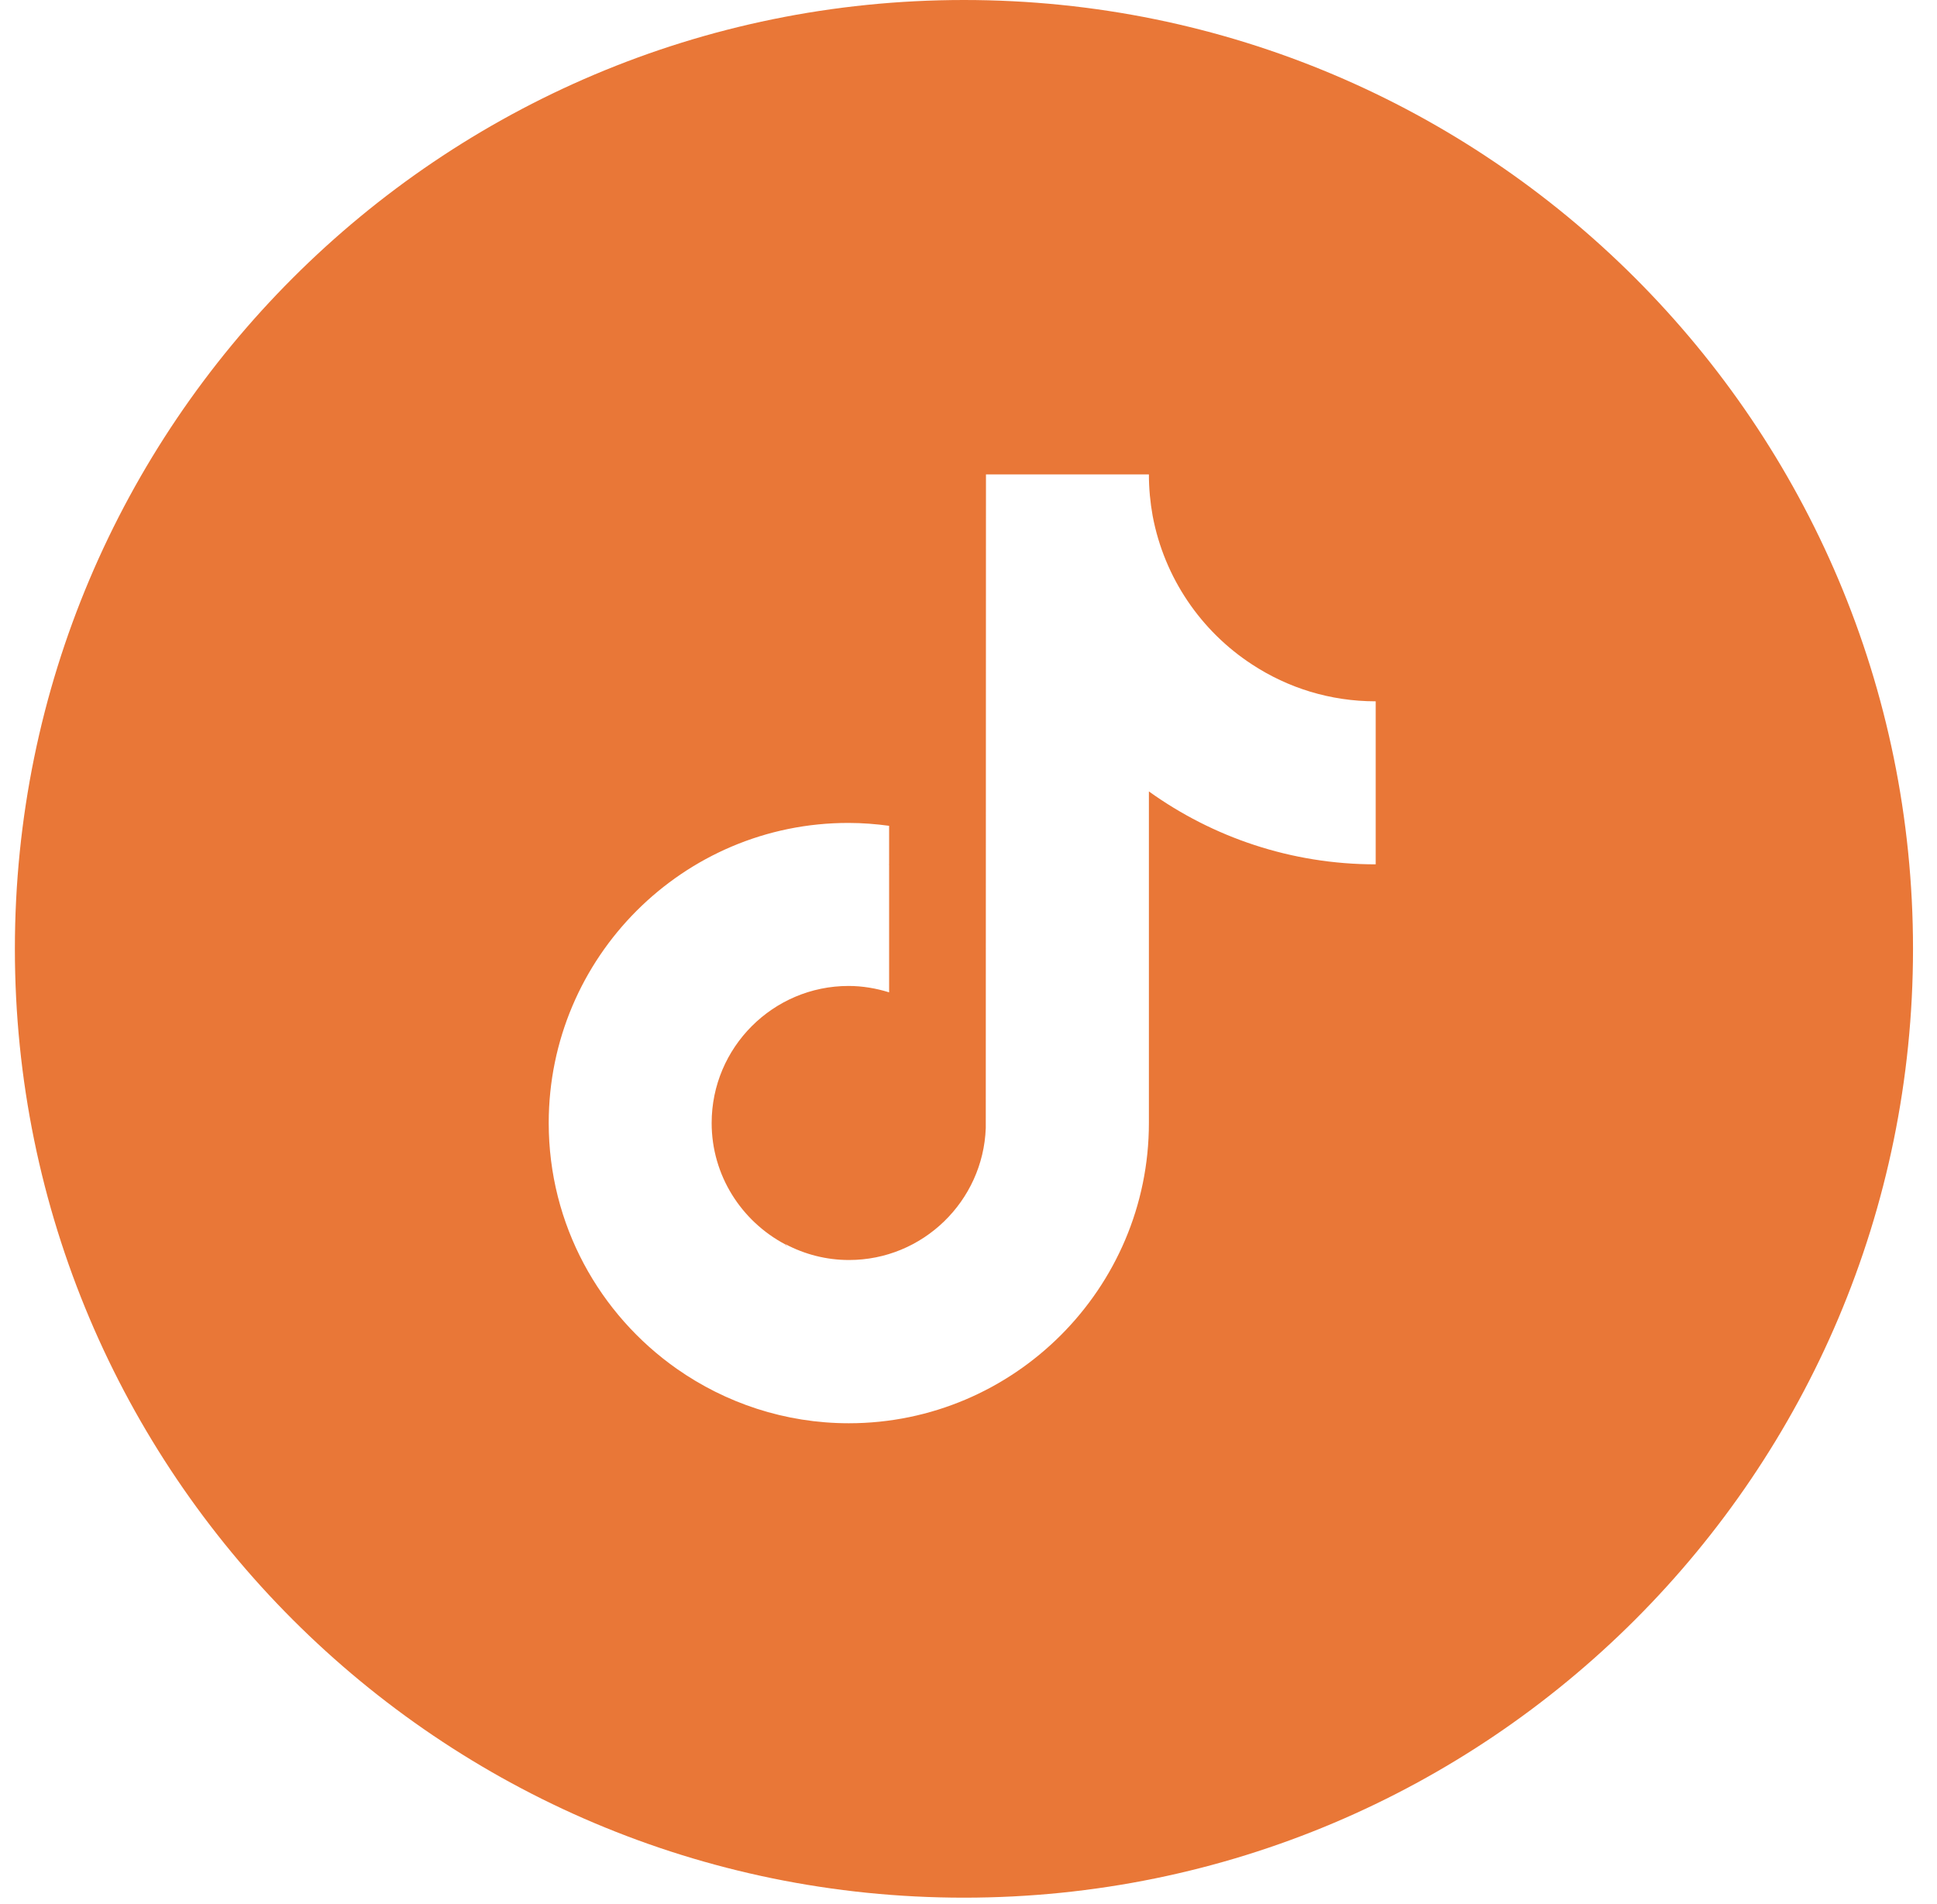 <svg width="60" height="59" viewBox="0 0 60 59" fill="none" xmlns="http://www.w3.org/2000/svg">
<path fill-rule="evenodd" clip-rule="evenodd" d="M29.859 0C13.623 0 0.461 13.162 0.461 29.398C0.461 45.634 13.623 58.796 29.859 58.796C46.095 58.796 59.257 45.634 59.257 29.398C59.257 13.162 46.095 0 29.859 0ZM35.588 14.699C35.588 15.136 35.629 15.566 35.704 15.982C36.066 17.907 37.205 19.559 38.787 20.589C39.892 21.313 41.201 21.729 42.613 21.729L42.613 22.855V26.78C39.994 26.78 37.566 25.941 35.588 24.521V34.794C35.588 39.919 31.414 44.097 26.293 44.097C24.315 44.097 22.474 43.469 20.966 42.411C18.566 40.725 16.997 37.94 16.997 34.794C16.997 29.661 21.164 25.49 26.286 25.497C26.715 25.497 27.131 25.531 27.541 25.586V26.78L27.526 26.787L27.541 26.787V30.746C27.145 30.623 26.722 30.548 26.286 30.548C23.947 30.548 22.044 32.452 22.044 34.794C22.044 36.425 22.971 37.838 24.322 38.554C24.334 38.572 24.347 38.589 24.36 38.606L24.383 38.636C24.367 38.606 24.349 38.576 24.329 38.548C24.922 38.862 25.59 39.039 26.299 39.039C28.584 39.039 30.453 37.217 30.535 34.95L30.541 14.699H35.588Z" fill="#E97737"/>
</svg>

